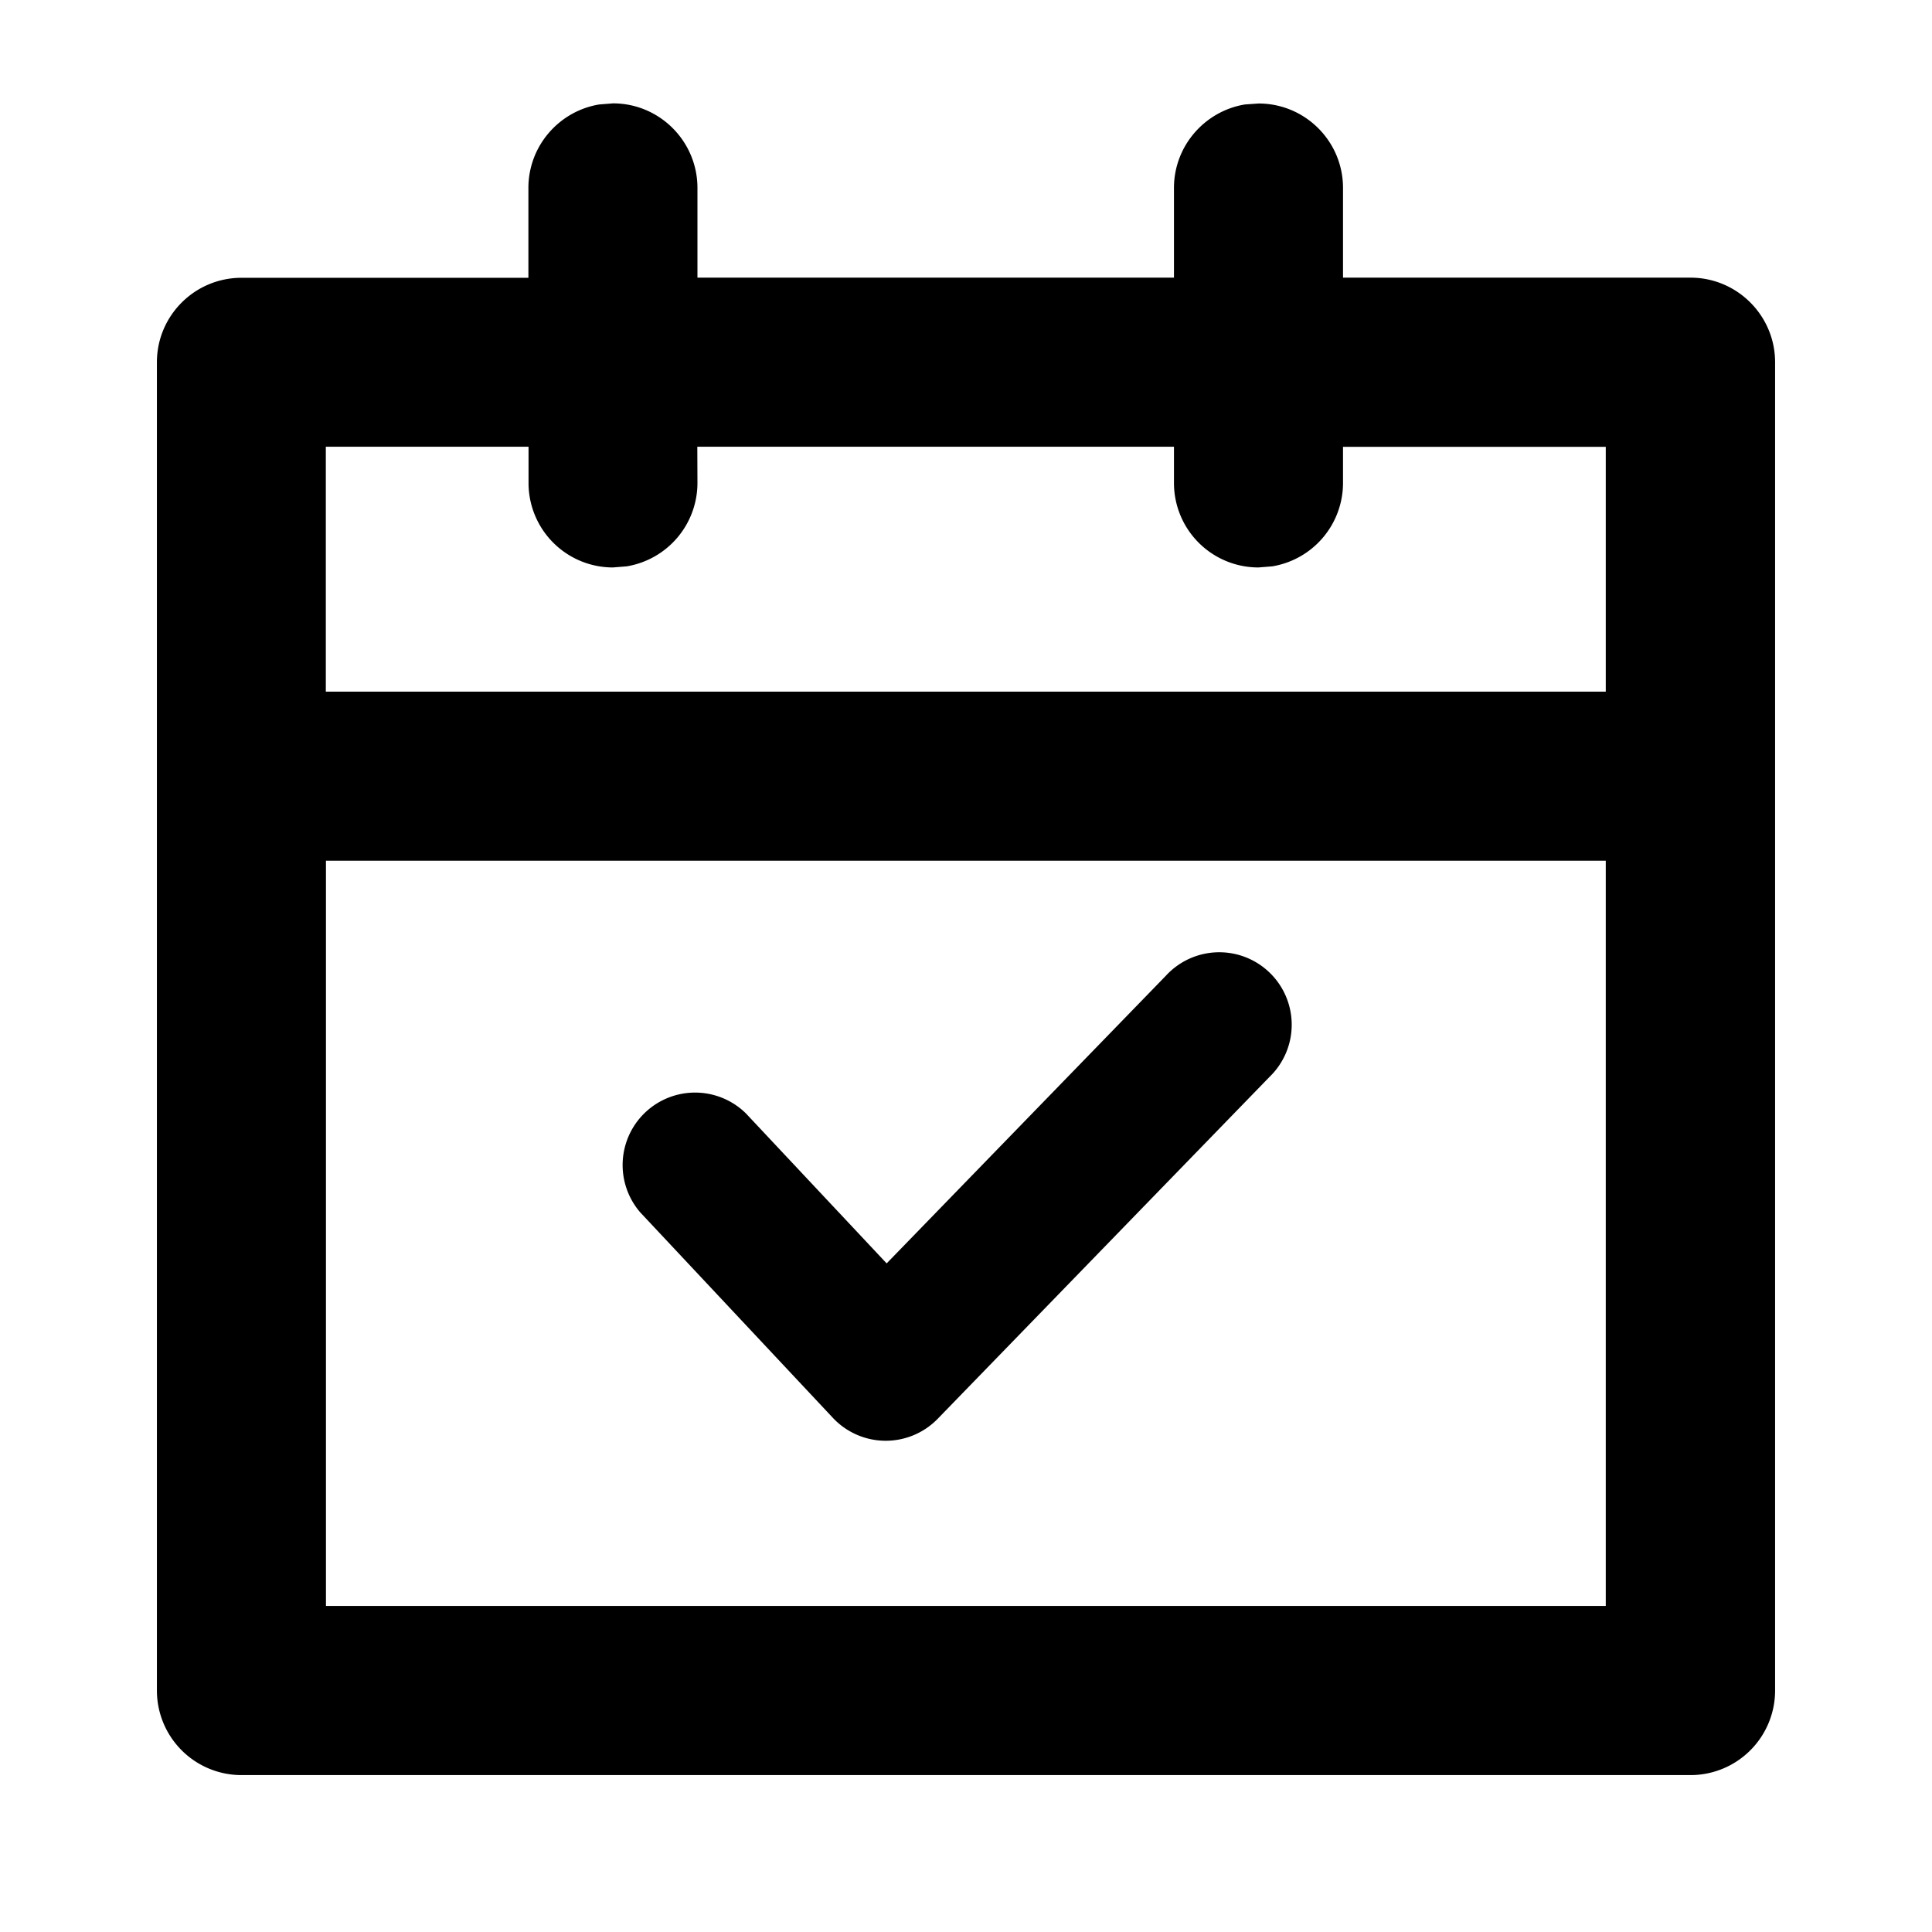 <?xml version="1.0" standalone="no"?><!DOCTYPE svg PUBLIC "-//W3C//DTD SVG 1.1//EN"
        "http://www.w3.org/Graphics/SVG/1.1/DTD/svg11.dtd">
<svg class="icon" width="200px" height="200.00px" viewBox="0 0 1024 1024" version="1.1"
     xmlns="http://www.w3.org/2000/svg">
    <path d="M667.063 54.857c24.722 0 44.763 20.041 44.763 44.763v47.543h184.174c24.722 0 44.837 20.114 44.837 44.837v704a44.837 44.837 0 0 1-44.837 44.837H128a44.837 44.837 0 0 1-44.837-44.837V192c0-24.722 20.114-44.763 44.837-44.763h152.064v-47.616c0-22.235 16.238-40.741 37.522-44.251l7.314-0.585c24.722 0 44.763 20.114 44.763 44.837v47.543h252.562v-47.543c0-22.235 16.311-40.741 37.595-44.251z m184.174 401.335H172.763v394.971h678.327v-394.971z m-233.399 61.074a38.4 38.4 0 1 1 55.077 53.467l-175.909 181.248a38.4 38.4 0 0 1-55.589-0.512L339.383 642.633a38.4 38.4 0 0 1 55.954-52.517l74.606 79.506zM280.064 236.763H172.69v129.829h678.4V236.837H711.826V256a44.837 44.837 0 0 1-37.522 44.178l-7.314 0.585a44.763 44.763 0 0 1-44.763-44.763v-19.237H369.591l0.073 19.237a44.837 44.837 0 0 1-37.522 44.178l-7.314 0.585A44.763 44.763 0 0 1 280.137 256v-19.237z"/>
</svg>

